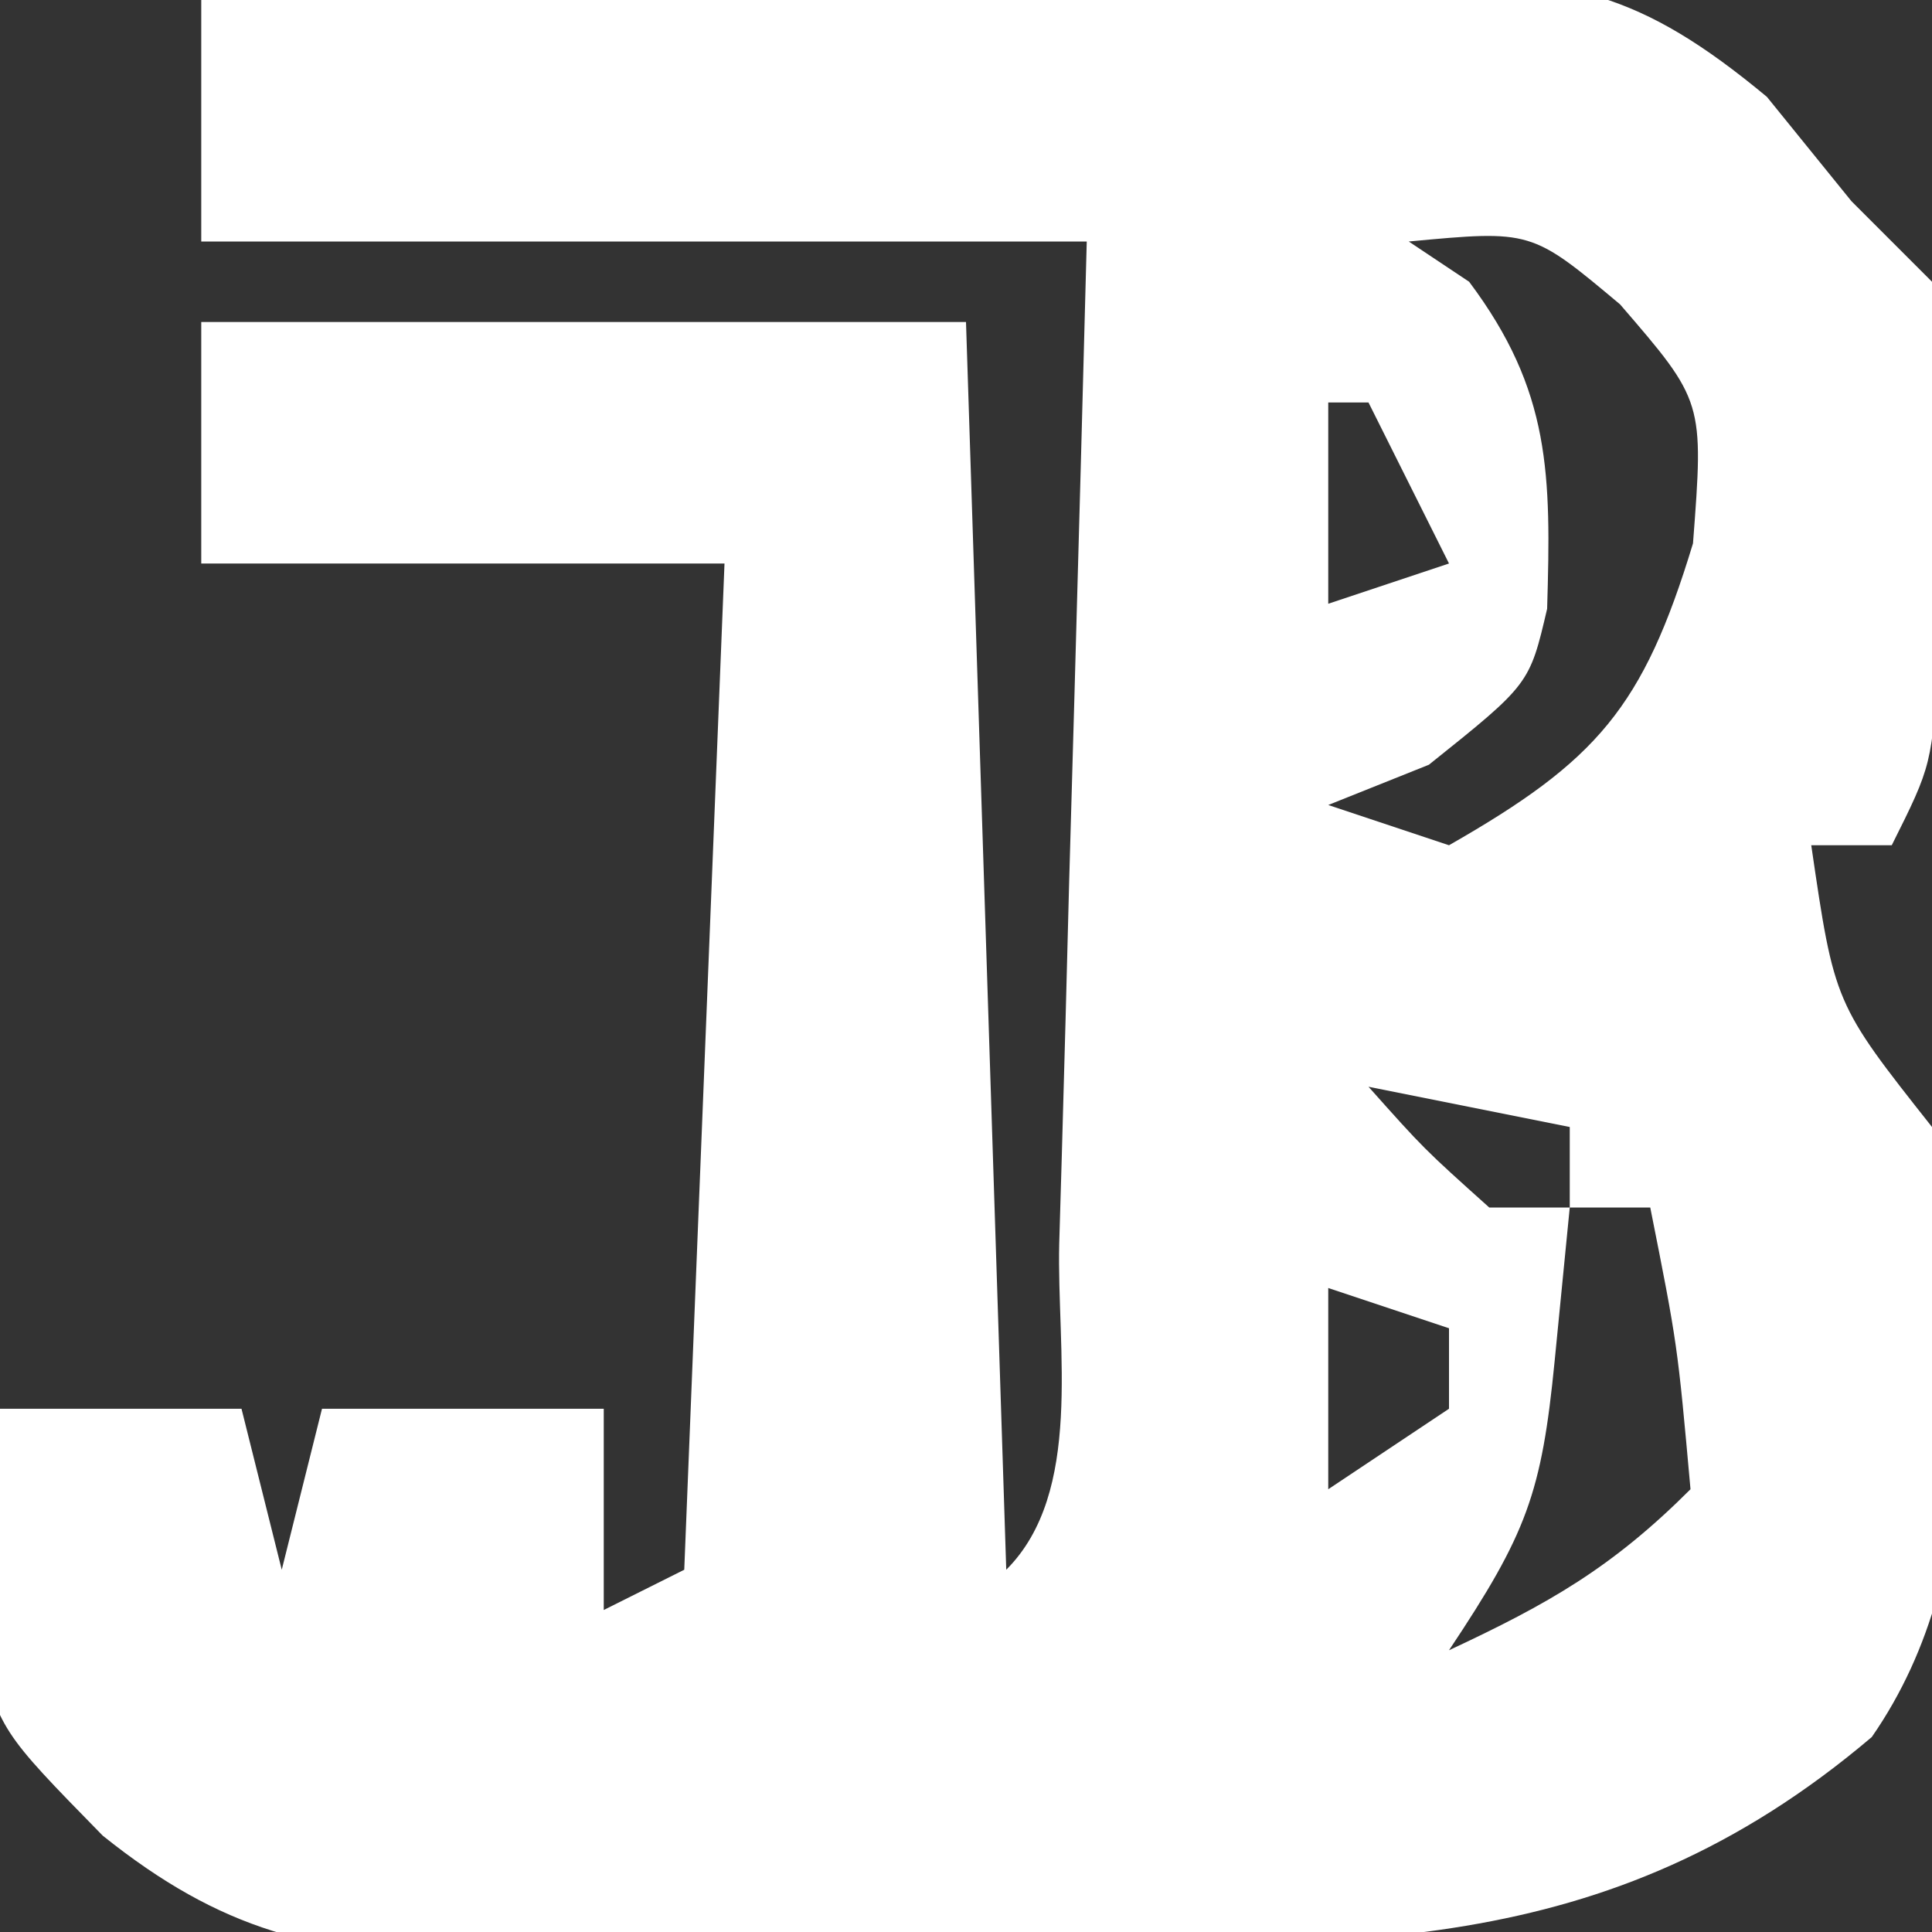 <?xml version="1.0" encoding="UTF-8"?>
<svg version="1.1" xmlns="http://www.w3.org/2000/svg" width="48" height="48">
<rect width="100%" height="100%" fill="#333333" stroke="none"/>
<path d="M0 0 C5.035 -0.124 10.07 -0.214 15.106 -0.275 C16.818 -0.3 18.53 -0.334 20.242 -0.377 C22.707 -0.438 25.171 -0.466 27.637 -0.488 C28.779 -0.527 28.779 -0.527 29.945 -0.566 C33.995 -0.569 35.739 -0.217 38.898 2.406 C39.591 3.262 40.285 4.118 41 5 C41.66 5.66 42.32 6.32 43 7 C43.23 9.75 43.23 9.75 43.188 13 C43.181 14.072 43.175 15.145 43.168 16.25 C43 19 43 19 42 21 C41.34 21 40.68 21 40 21 C40.575 24.931 40.575 24.931 43 28 C43.791 33.071 44.54 38.78 41.504 43.156 C34.845 48.805 28.404 48.285 20.08 48.35 C18.534 48.367 16.988 48.394 15.442 48.432 C13.206 48.487 10.971 48.509 8.734 48.523 C8.05 48.546 7.365 48.569 6.66 48.592 C2.841 48.575 0.483 47.952 -2.447 45.607 C-5 43 -5 43 -5.586 40.762 C-5.391 38.841 -5.195 36.921 -5 35 C-3.02 35 -1.04 35 1 35 C1.33 36.32 1.66 37.64 2 39 C2.33 37.68 2.66 36.36 3 35 C5.31 35 7.62 35 10 35 C10 36.65 10 38.3 10 40 C10.99 39.505 10.99 39.505 12 39 C12.33 30.75 12.66 22.5 13 14 C8.71 14 4.42 14 0 14 C0 12.02 0 10.04 0 8 C6.27 8 12.54 8 19 8 C19.495 23.345 19.495 23.345 20 39 C21.923 37.077 21.253 33.529 21.316 30.902 C21.337 30.193 21.358 29.485 21.379 28.754 C21.445 26.482 21.504 24.21 21.562 21.938 C21.606 20.4 21.649 18.863 21.693 17.326 C21.801 13.551 21.9 9.776 22 6 C14.74 6 7.48 6 0 6 C0 4.02 0 2.04 0 0 Z M30 6 C30.495 6.33 30.99 6.66 31.5 7 C33.536 9.715 33.536 11.792 33.438 15.125 C33 17 33 17 30.5 19 C29.675 19.33 28.85 19.66 28 20 C28.99 20.33 29.98 20.66 31 21 C34.675 18.9 35.823 17.584 37.062 13.5 C37.331 9.974 37.331 9.974 35.25 7.562 C33.046 5.715 33.046 5.715 30 6 Z M28 10 C28 11.65 28 13.3 28 15 C28.99 14.67 29.98 14.34 31 14 C30.34 12.68 29.68 11.36 29 10 C28.67 10 28.34 10 28 10 Z M29 27 C30.375 28.542 30.375 28.542 32 30 C32.66 30 33.32 30 34 30 C34 29.34 34 28.68 34 28 C32.35 27.67 30.7 27.34 29 27 Z M34 30 C33.876 31.258 33.752 32.516 33.625 33.812 C33.301 37.103 32.934 38.099 31 41 C33.468 39.848 35.048 38.952 37 37 C36.677 33.403 36.677 33.403 36 30 C35.34 30 34.68 30 34 30 Z M28 32 C28 33.65 28 35.3 28 37 C28.99 36.34 29.98 35.68 31 35 C31 34.34 31 33.68 31 33 C30.01 32.67 29.02 32.34 28 32 Z " fill="#FFFFFF" transform="translate(5,0)"/>
</svg>
